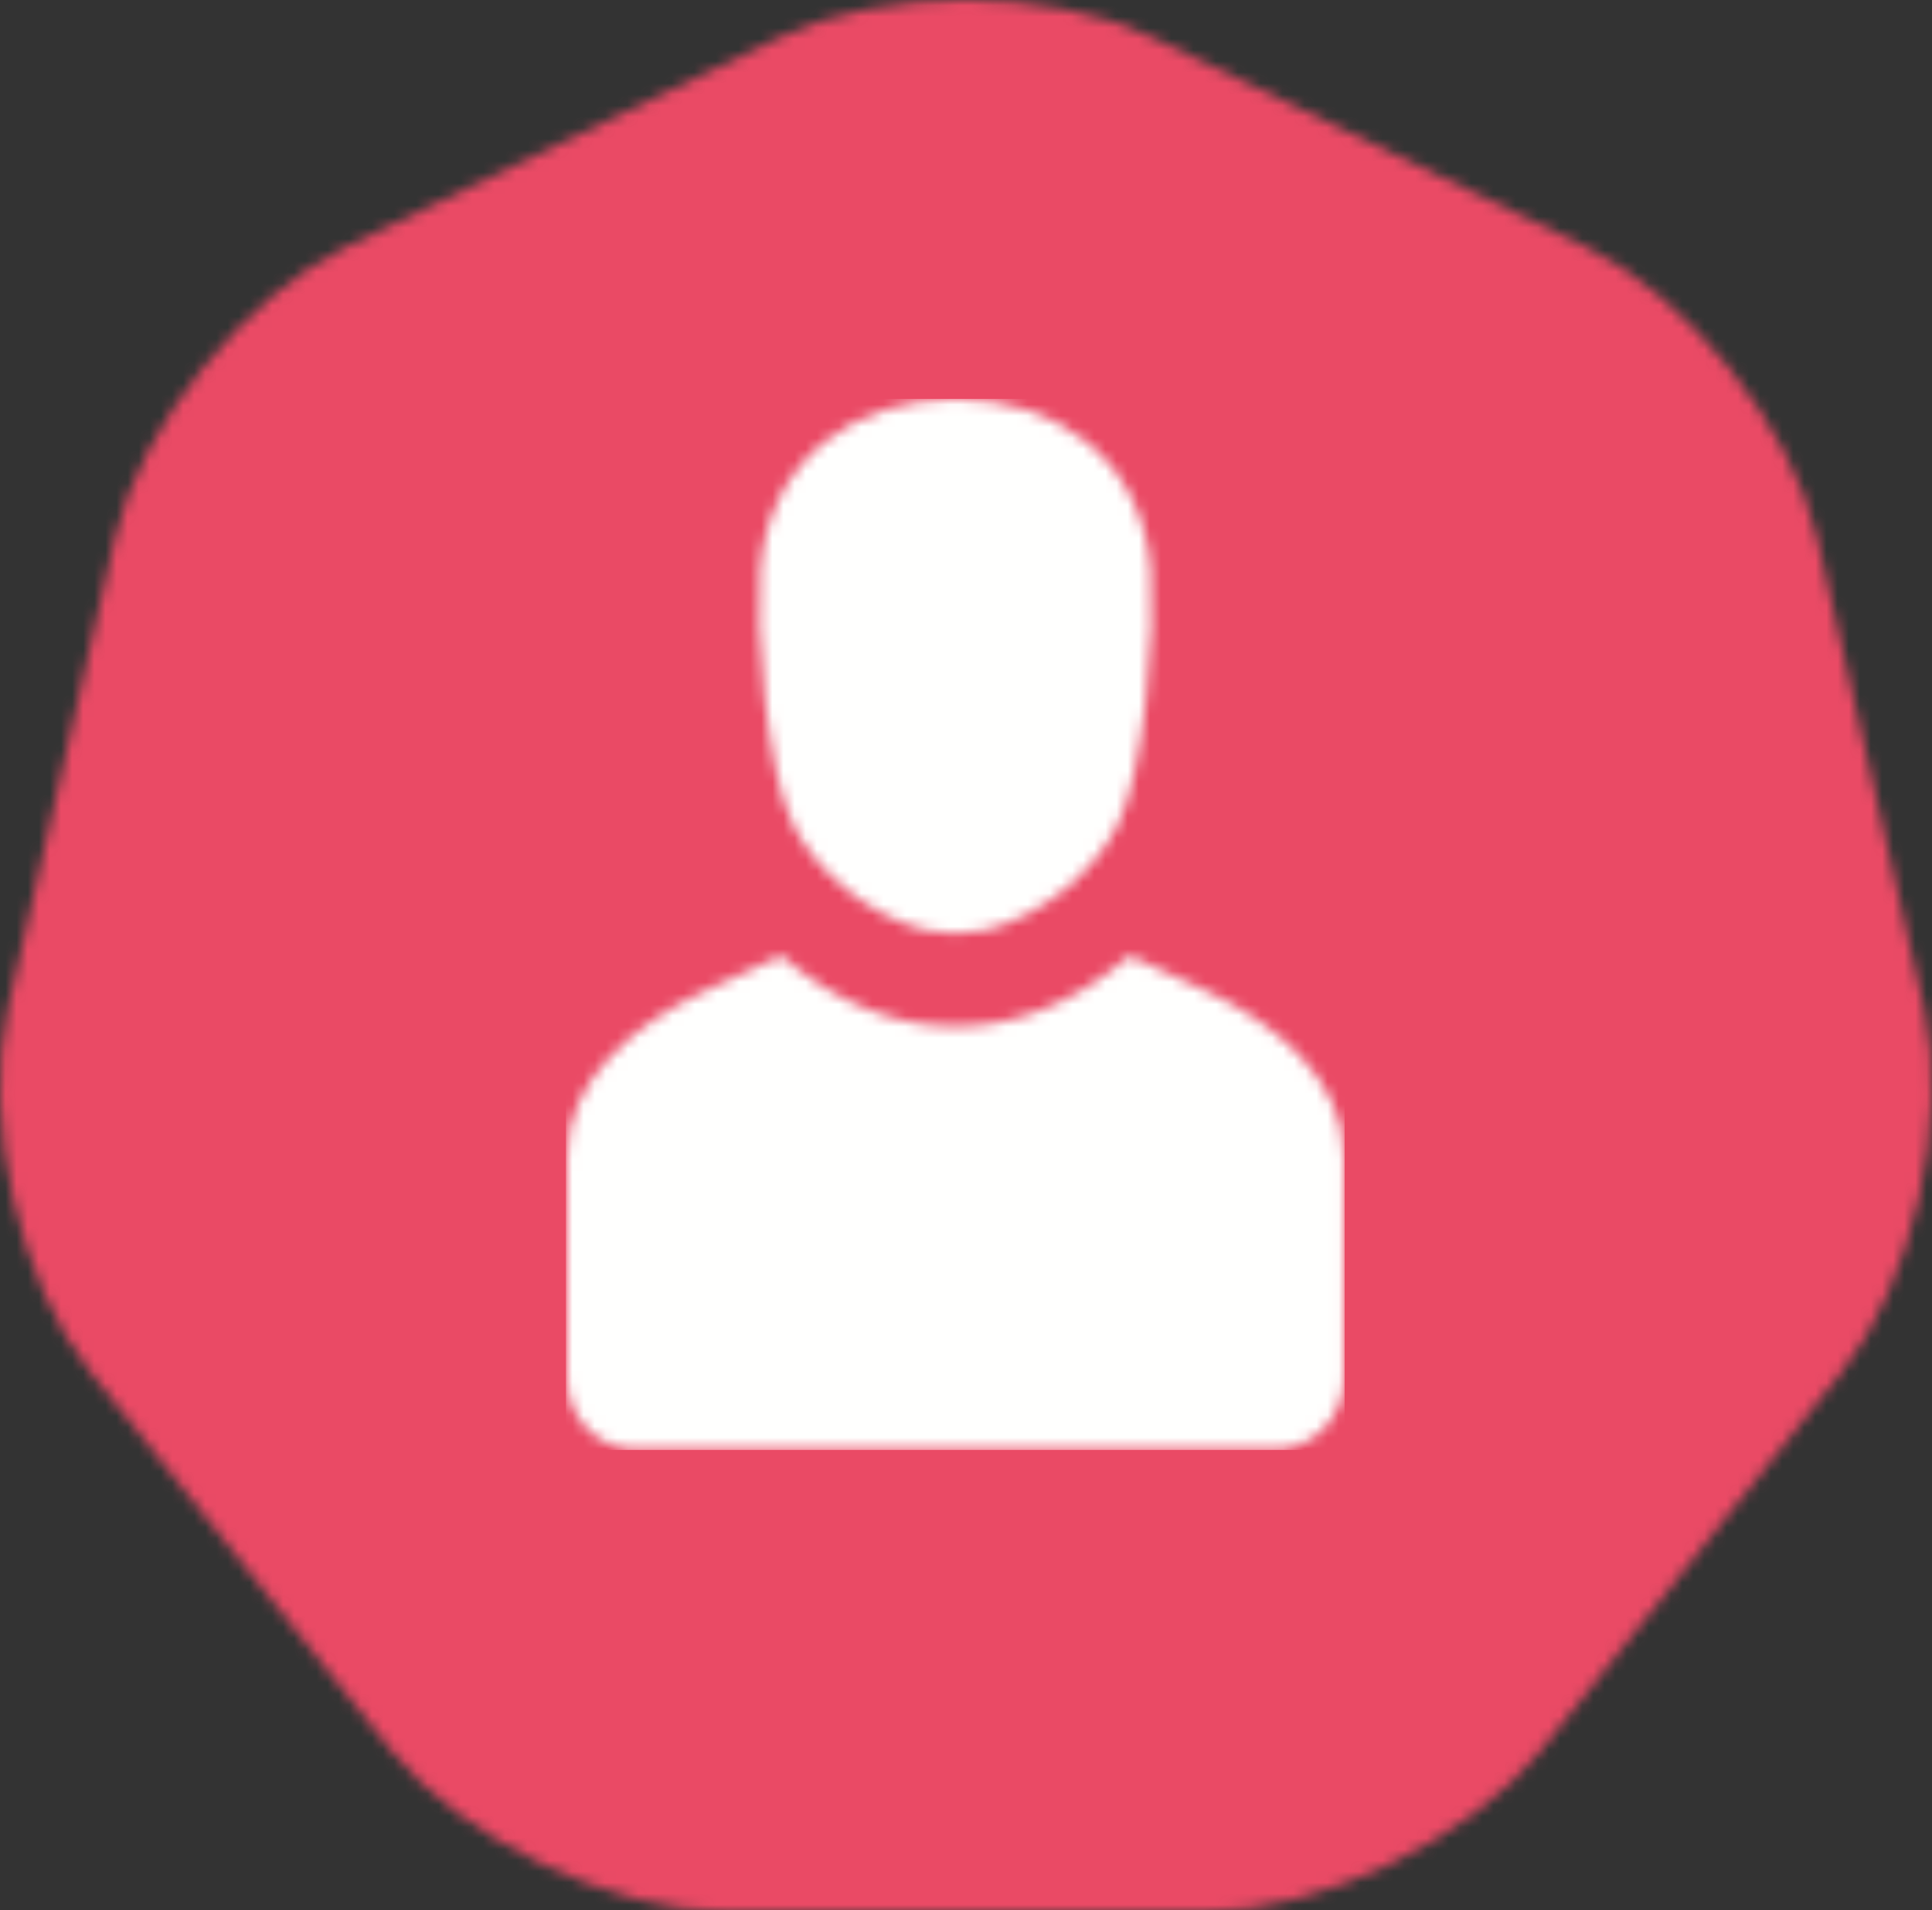 <?xml version="1.0" encoding="UTF-8"?>
<svg width="174px" height="172px" viewBox="0 0 174 172" version="1.1" xmlns="http://www.w3.org/2000/svg" xmlns:xlink="http://www.w3.org/1999/xlink">
    <rect x="0" y="0" width="174" height="172" fill="#333333" stroke="none"/>
    <!-- Generator: Sketch 52.6 (67491) - http://www.bohemiancoding.com/sketch -->
    <title>Group</title>
    <desc>Created with Sketch.</desc>
    <defs>
        <path d="M65.31,172.109 C55.108,172.109 41.557,165.564 35.196,157.562 L8.149,123.539 C1.789,115.541 -1.558,100.83 0.711,90.854 L10.366,48.426 C12.635,38.447 22.013,26.654 31.204,22.213 L70.288,3.331 C79.48,-1.11 94.521,-1.11 103.712,3.331 L142.797,22.213 C151.988,26.654 161.365,38.447 163.635,48.426 L173.289,90.854 C175.558,100.83 172.211,115.541 165.851,123.539 L138.805,157.562 C132.443,165.564 118.892,172.109 108.691,172.109 L65.31,172.109 Z" id="path-1"></path>
        <path d="M17.409,15.385 C18.236,5.128 26.156,0 34.99,0 C43.824,0 51.742,5.128 52.572,15.385 C53.005,20.739 51.969,33.405 49.673,38.2 C47.667,42.394 42.99,46.422 37.811,47.8 C35.304,48.231 34.677,48.228 32.17,47.8 C26.989,46.424 22.315,42.394 20.306,38.2 C18.01,33.405 16.974,20.739 17.409,15.385 Z M12.453,53.282 L19.298,50.121 C29.133,58.621 40.846,58.621 50.681,50.121 L57.526,53.282 C63.761,56.16 69.978,61.256 69.978,68.195 L69.978,88.24 C69.978,91.703 67.16,94.565 63.752,94.565 L6.226,94.565 C2.818,94.565 0,91.72 0,88.24 L0,68.195 C0,61.236 6.218,56.161 12.453,53.282 Z" id="path-3"></path>
    </defs>
    <g id="Page-1" stroke="none" stroke-width="1" fill="none" fill-rule="evenodd">
        <g id="8" transform="translate(0, -2)">
            <g id="Group" transform="translate(0, 2)">
                <g id="Group-66">
                    <mask id="mask-2" fill="white">
                        <use xlink:href="#path-1"></use>
                    </mask>
                    <g id="Clip-65"></g>
                    <polygon id="Fill-64" fill="#EA4A65" mask="url(#mask-2)" points="-0.095 172.203 174.095 172.203 174.095 -0.057 -0.095 -0.057"></polygon>
                </g>
                <g id="Group-69" transform="translate(51.065, 35.935)">
                    <mask id="mask-4" fill="white">
                        <use xlink:href="#path-3"></use>
                    </mask>
                    <g id="Clip-68"></g>
                    <polygon id="Fill-67" fill="#FFFFFE" mask="url(#mask-4)" points="-0.095 94.622 70.035 94.622 70.035 -0.019 -0.095 -0.019"></polygon>
                </g>
            </g>
        </g>
    </g>
</svg>